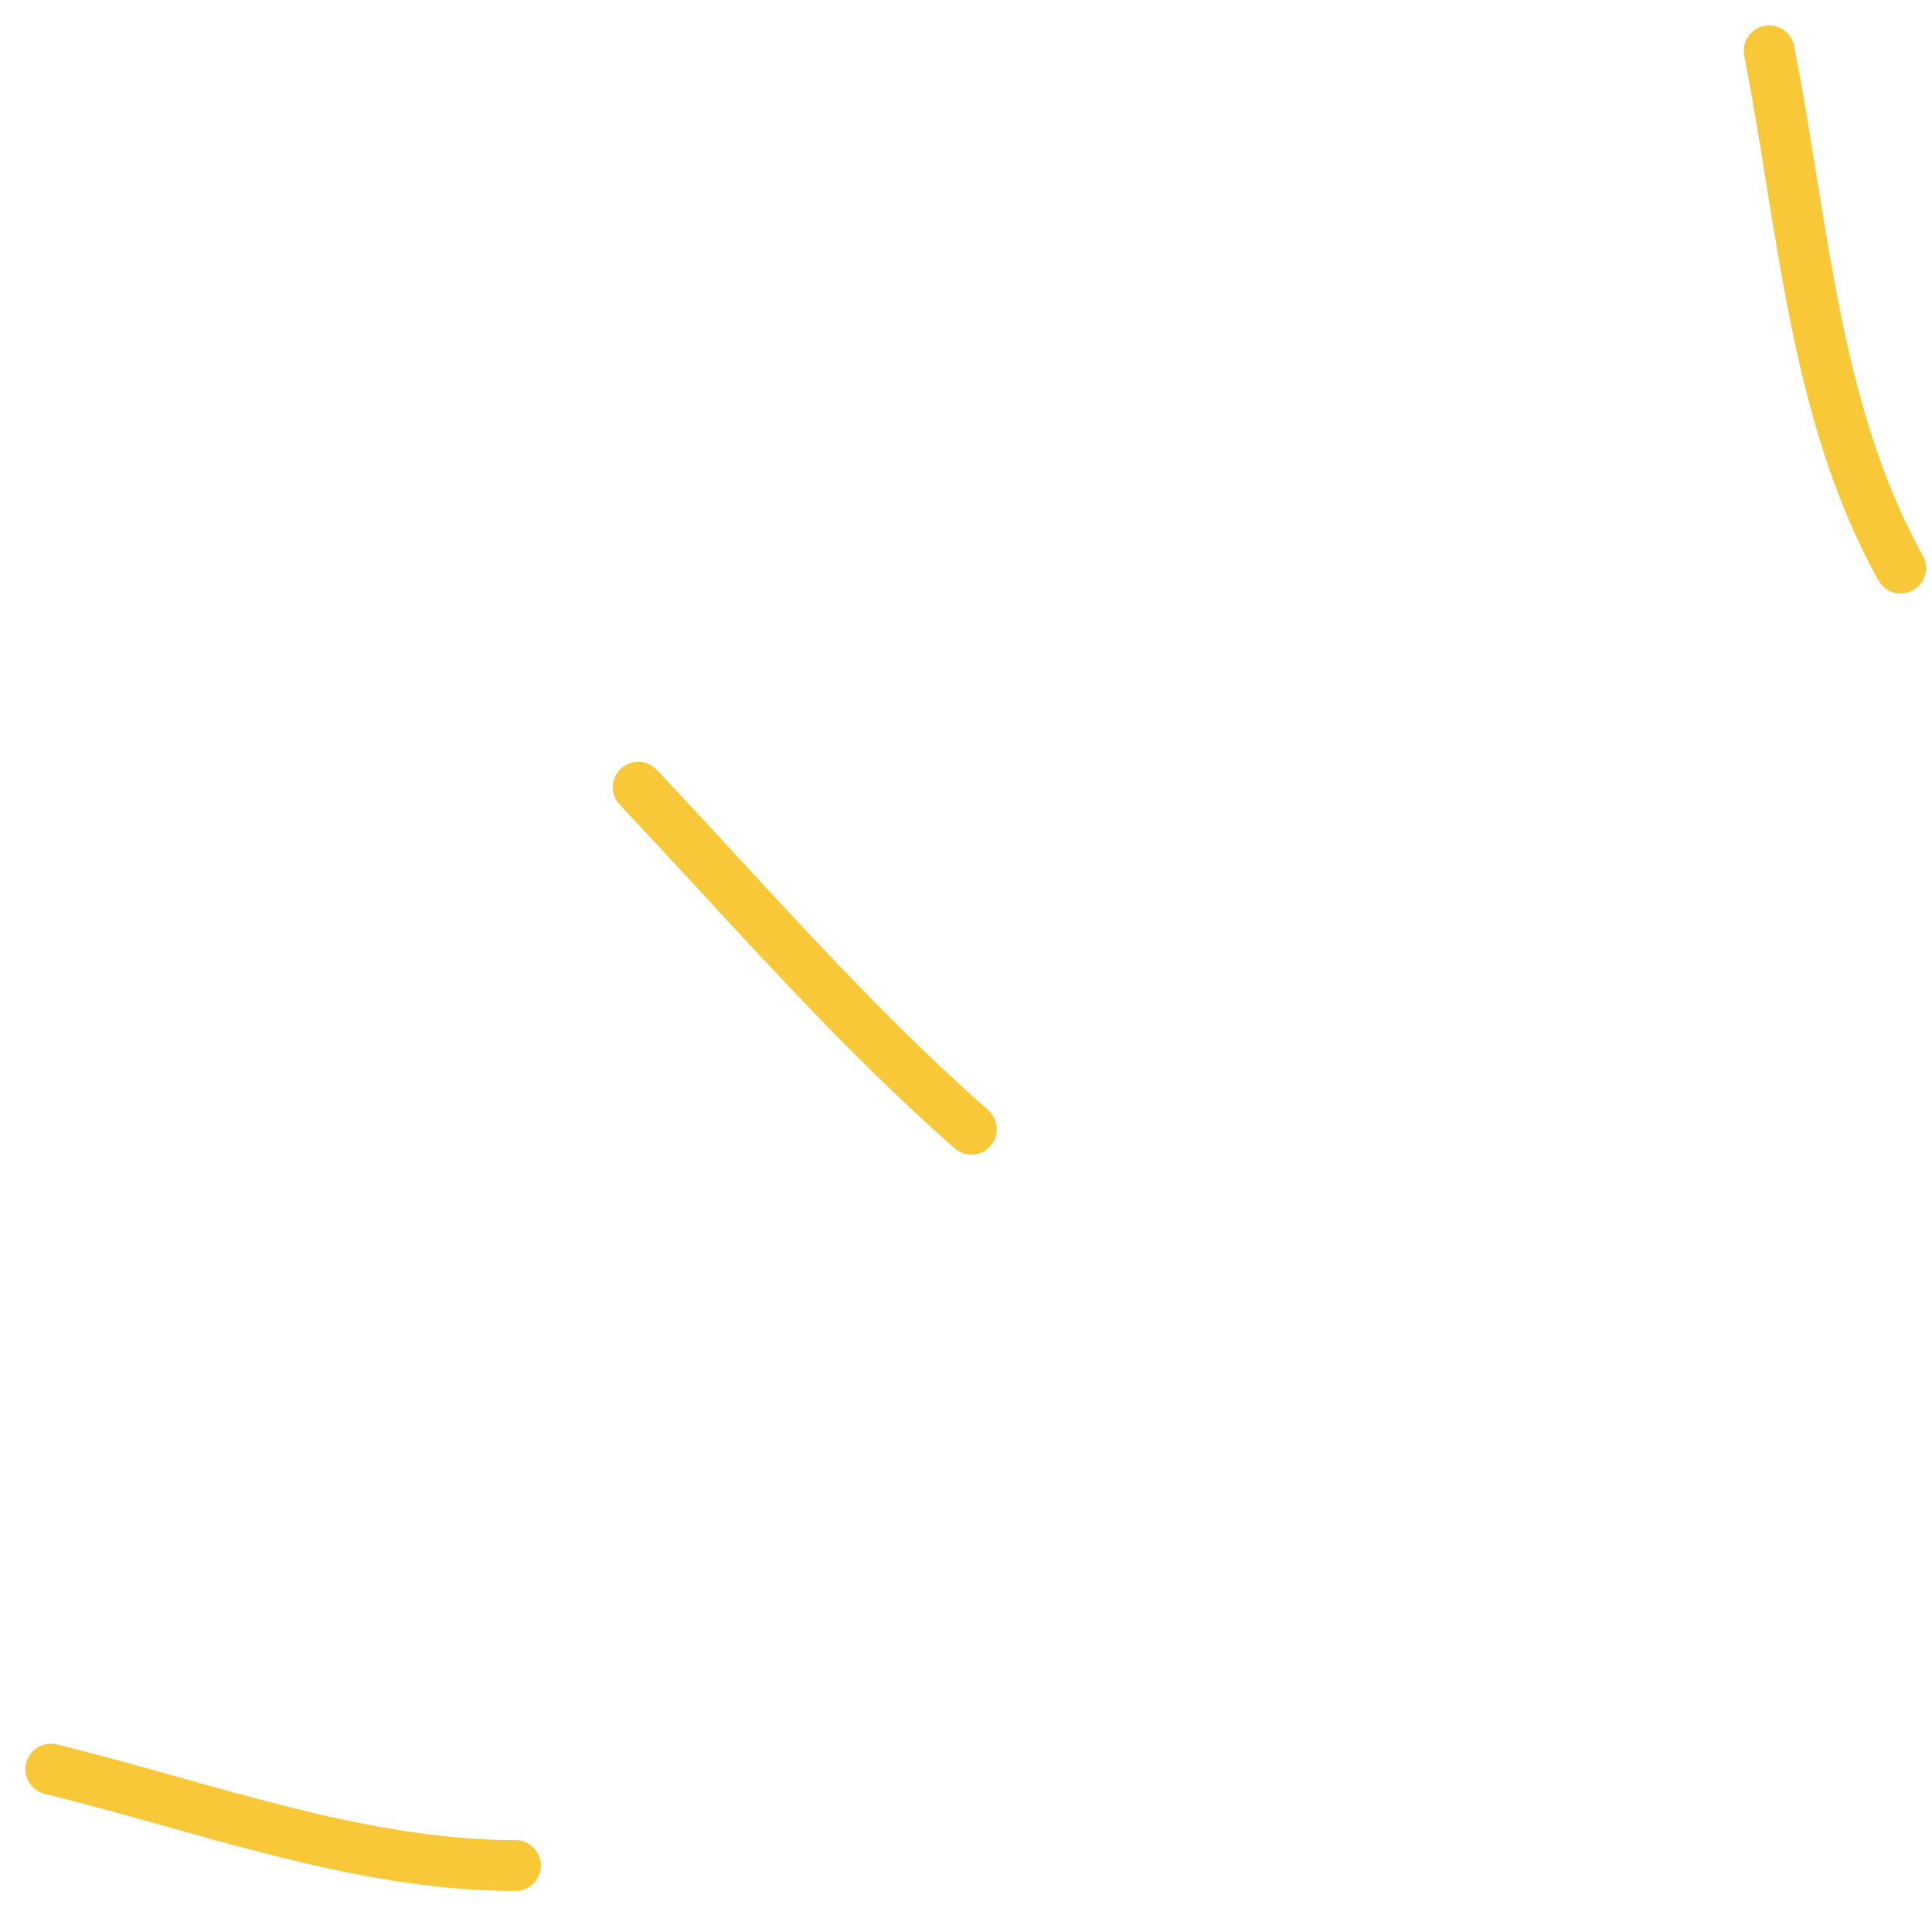 <svg viewBox="0 0 38 38" fill="none" xmlns="http://www.w3.org/2000/svg">
<path d="M10.139 36.693C7.042 36.693 3.968 35.521 1 34.797" stroke="#F9C838" stroke-linecap="round"/>
<path d="M19.105 22.209C16.742 20.13 14.709 17.771 12.553 15.484" stroke="#F9C838" stroke-linecap="round"/>
<path d="M37.383 11.173C35.674 8.098 35.469 4.399 34.797 1" stroke="#F9C838" stroke-linecap="round"/>
</svg>
